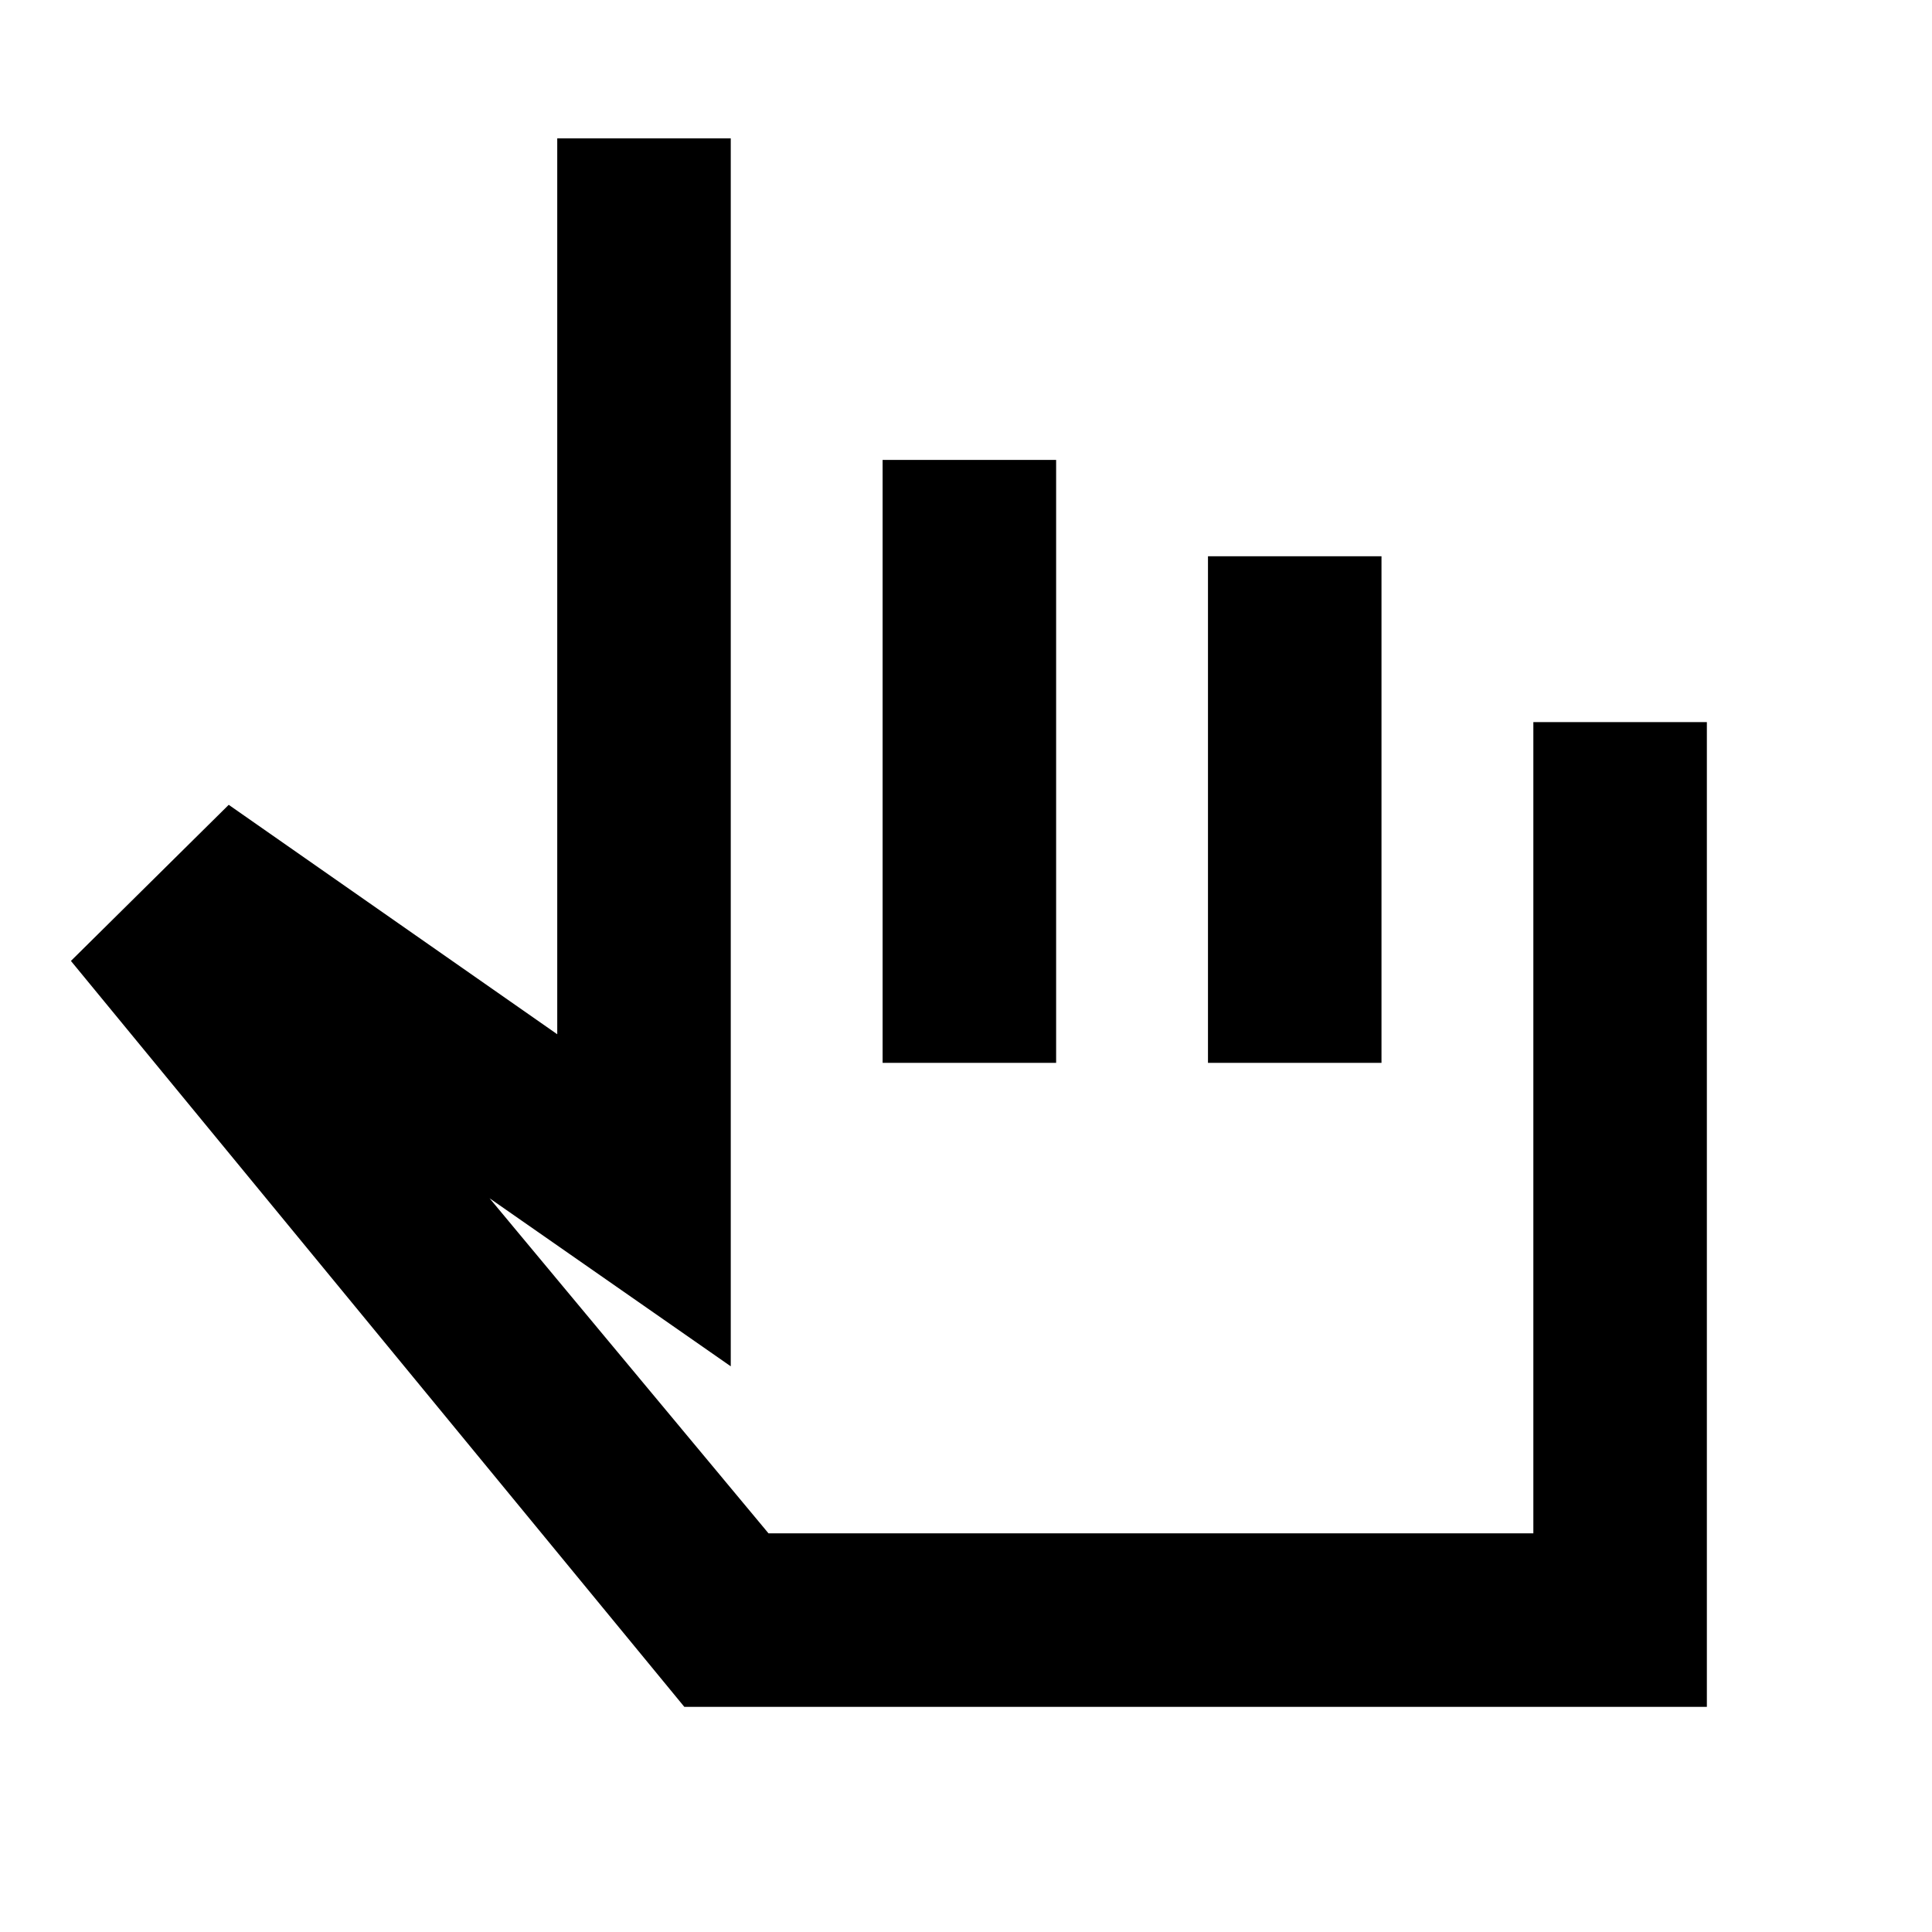 <svg xmlns="http://www.w3.org/2000/svg" height="24" viewBox="0 -960 960 960" width="24"><path d="M340.043-111.869 35.239-482.522l78.413-77.565 163.239 114v-445.152h86.218v610.152l-119.848-83.5 138.609 166.5h380.043v-403.109h86.218v489.327H340.043Zm98.522-320v-299.61h86.218v299.61h-86.218Zm161.674 0v-251.718h86.218v251.718h-86.218ZM554.5-353.304Z"/></svg>